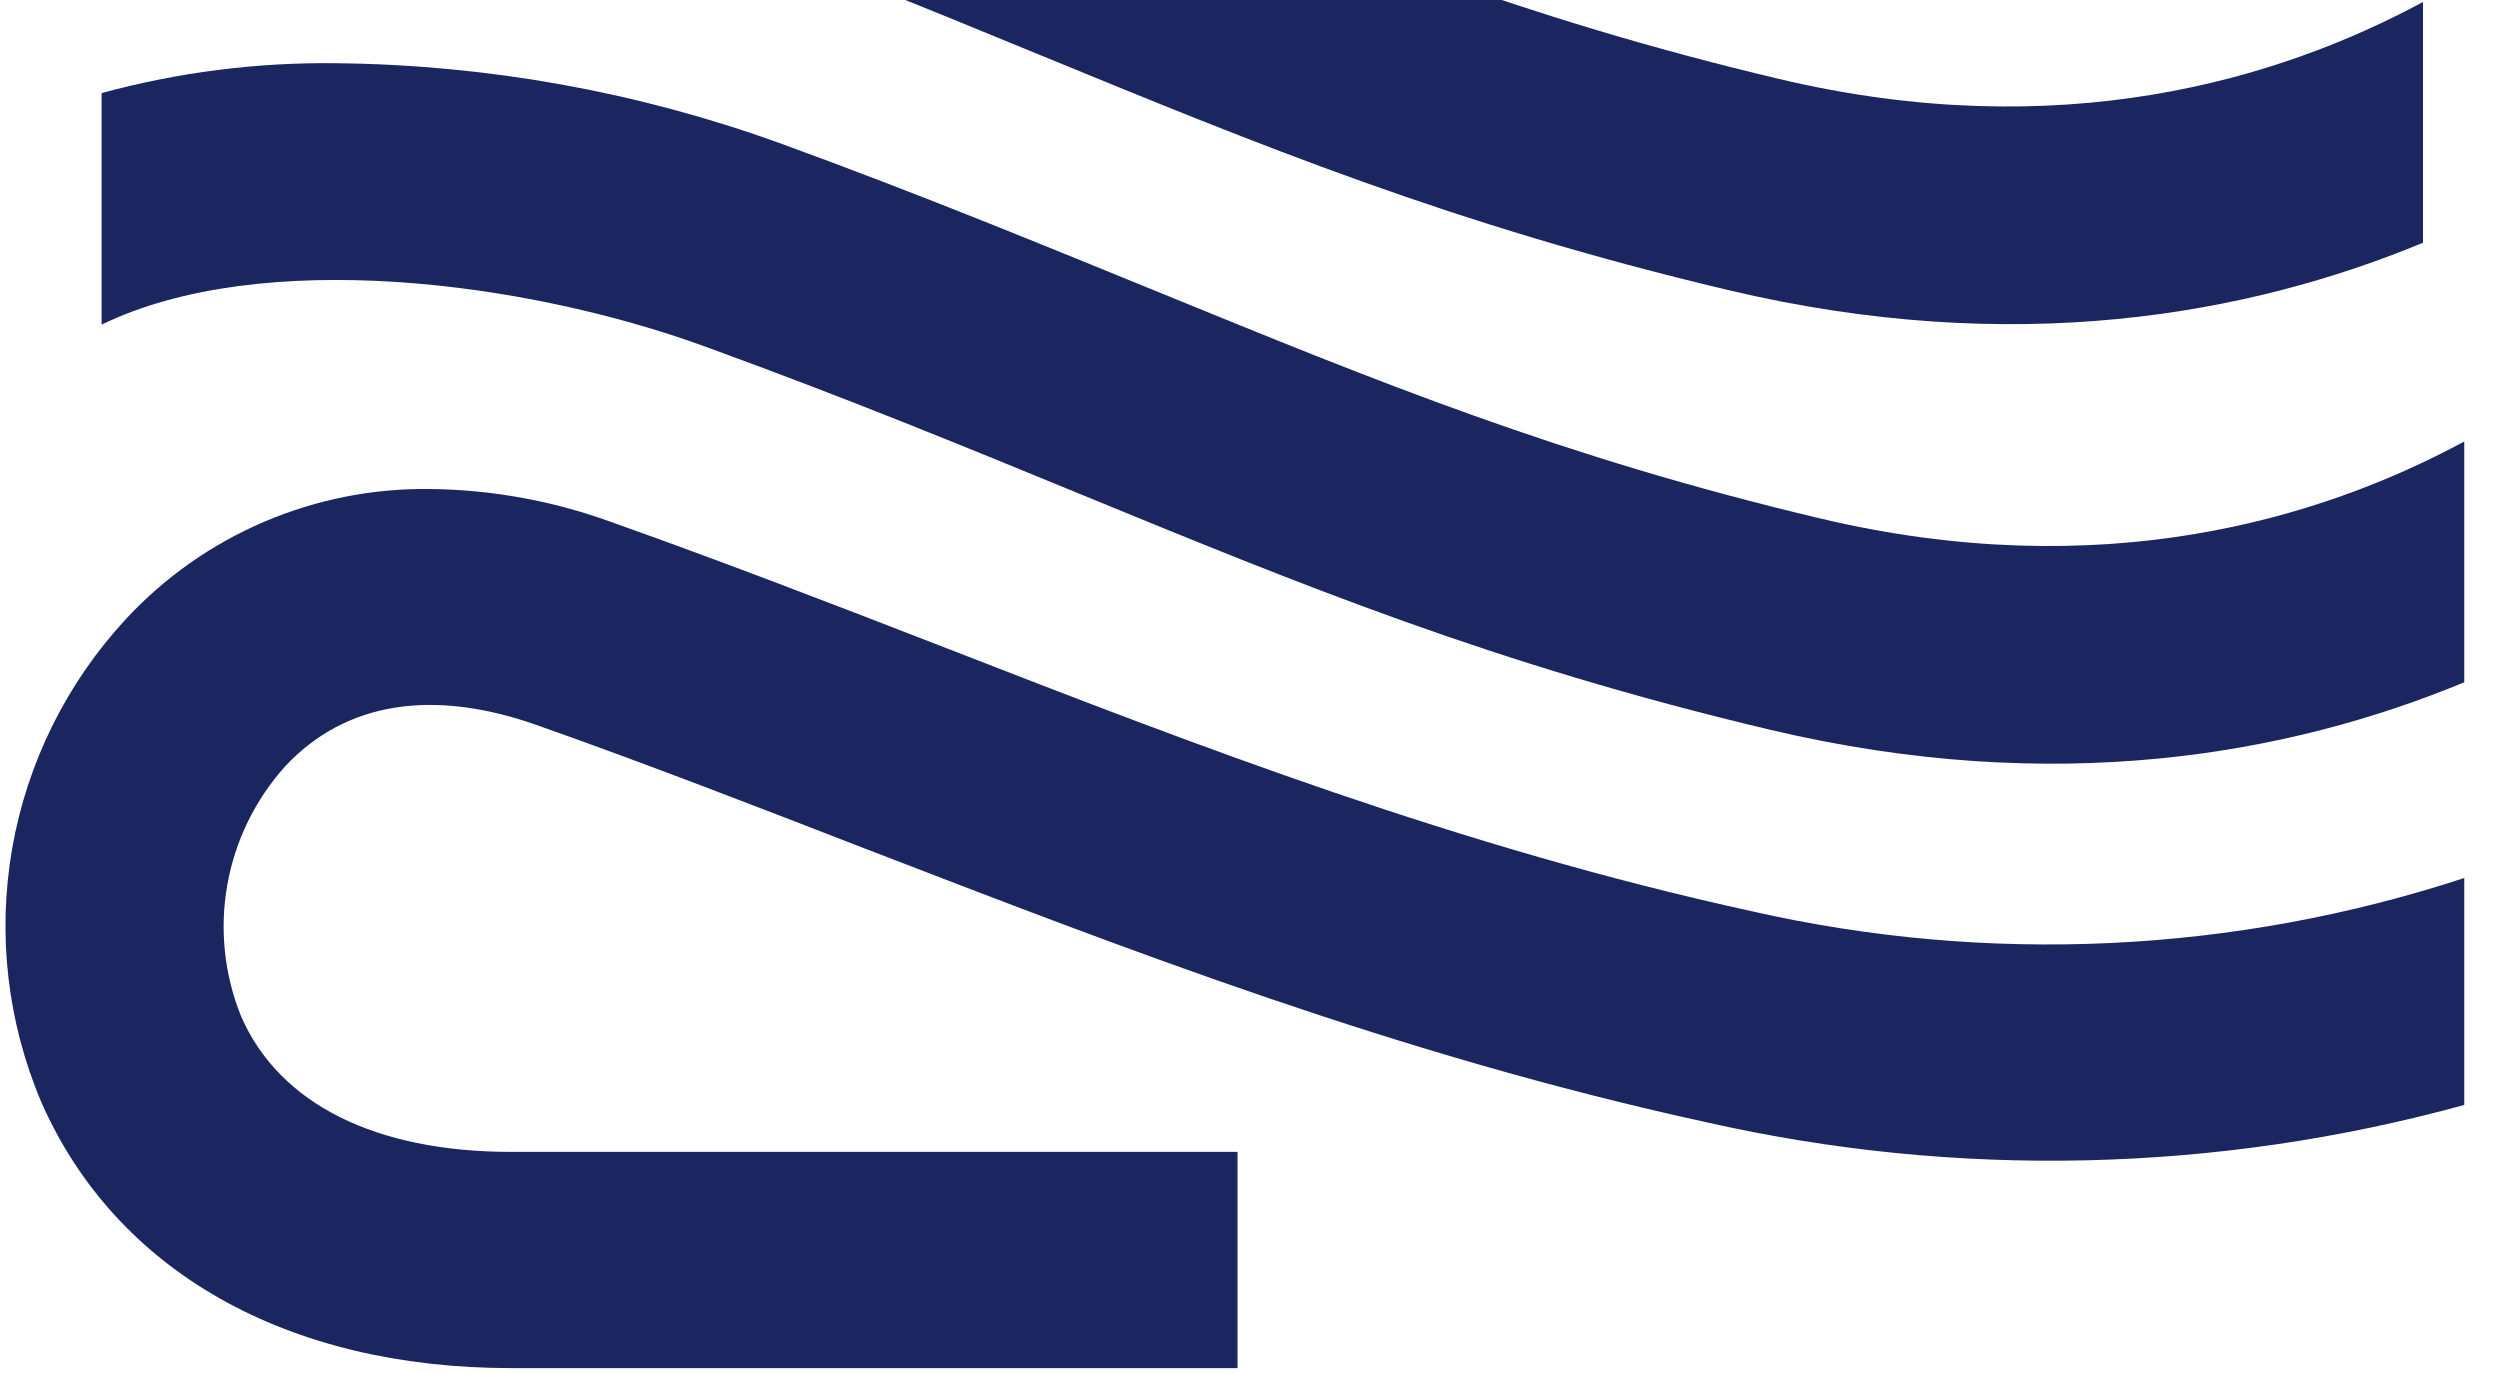 <svg width="182" height="100" viewBox="0 0 182 100" fill="none" xmlns="http://www.w3.org/2000/svg">
<g clip-path="url(#clip0)">
<path d="M127.543 66.341C106.328 61.704 87.227 54.319 68.757 47.132C60.851 44.067 52.669 40.898 44.452 37.987C40.23 36.452 35.776 35.644 31.281 35.6C27.138 35.547 23.031 36.361 19.224 37.988C15.418 39.615 11.998 42.02 9.185 45.046C4.865 49.704 1.986 55.501 0.891 61.745C-0.203 67.989 0.534 74.414 3.014 80.251C8.434 92.548 20.863 99.598 37.219 99.598H90.093V83.858H37.219C27.31 83.858 20.328 80.355 17.549 73.983C16.325 70.952 15.978 67.641 16.547 64.424C17.116 61.207 18.578 58.213 20.768 55.779C25.144 51.099 31.505 50.086 39.169 52.817C47.162 55.642 55.232 58.776 63.026 61.798C82.066 69.132 101.745 76.791 124.16 81.686C142.393 85.822 161.372 85.394 179.398 80.441V63.919C162.657 69.407 144.727 70.244 127.543 66.341Z" fill="#1B2661"/>
<path d="M51.321 25.226C61.609 28.968 70.227 32.511 78.551 35.934C94.76 42.59 108.711 48.349 128.824 53.117C149.635 58.057 166.654 54.945 179.398 49.669V32.141C168.834 37.84 152.935 42.599 132.478 37.736C113.614 33.261 100.146 27.726 84.557 21.355C76.078 17.906 67.323 14.268 56.724 10.405C46.387 6.68 35.498 4.718 24.512 4.603C18.734 4.526 12.974 5.258 7.398 6.776V23.631C19.049 17.984 38.265 20.467 51.321 25.226Z" fill="#1B2661"/>
<path d="M48.317 -6.772C58.606 -3.03 67.223 0.513 75.547 3.936C91.756 10.592 105.707 16.351 125.82 21.119C146.631 26.059 163.65 22.947 176.395 17.671V0.143C165.83 5.842 149.931 10.601 129.474 5.738C110.611 1.263 97.142 -4.272 81.553 -10.643C73.074 -14.092 64.319 -17.73 53.72 -21.593C43.383 -25.318 32.495 -27.28 21.508 -27.395C15.73 -27.472 9.97 -26.74 4.395 -25.222V-8.367C16.045 -14.014 35.261 -11.531 48.317 -6.772Z" fill="#1B2661"/>
</g>
<defs>
<clipPath id="clip0">
<rect width="182" height="100" fill="white"/>
</clipPath>
</defs>
</svg>
